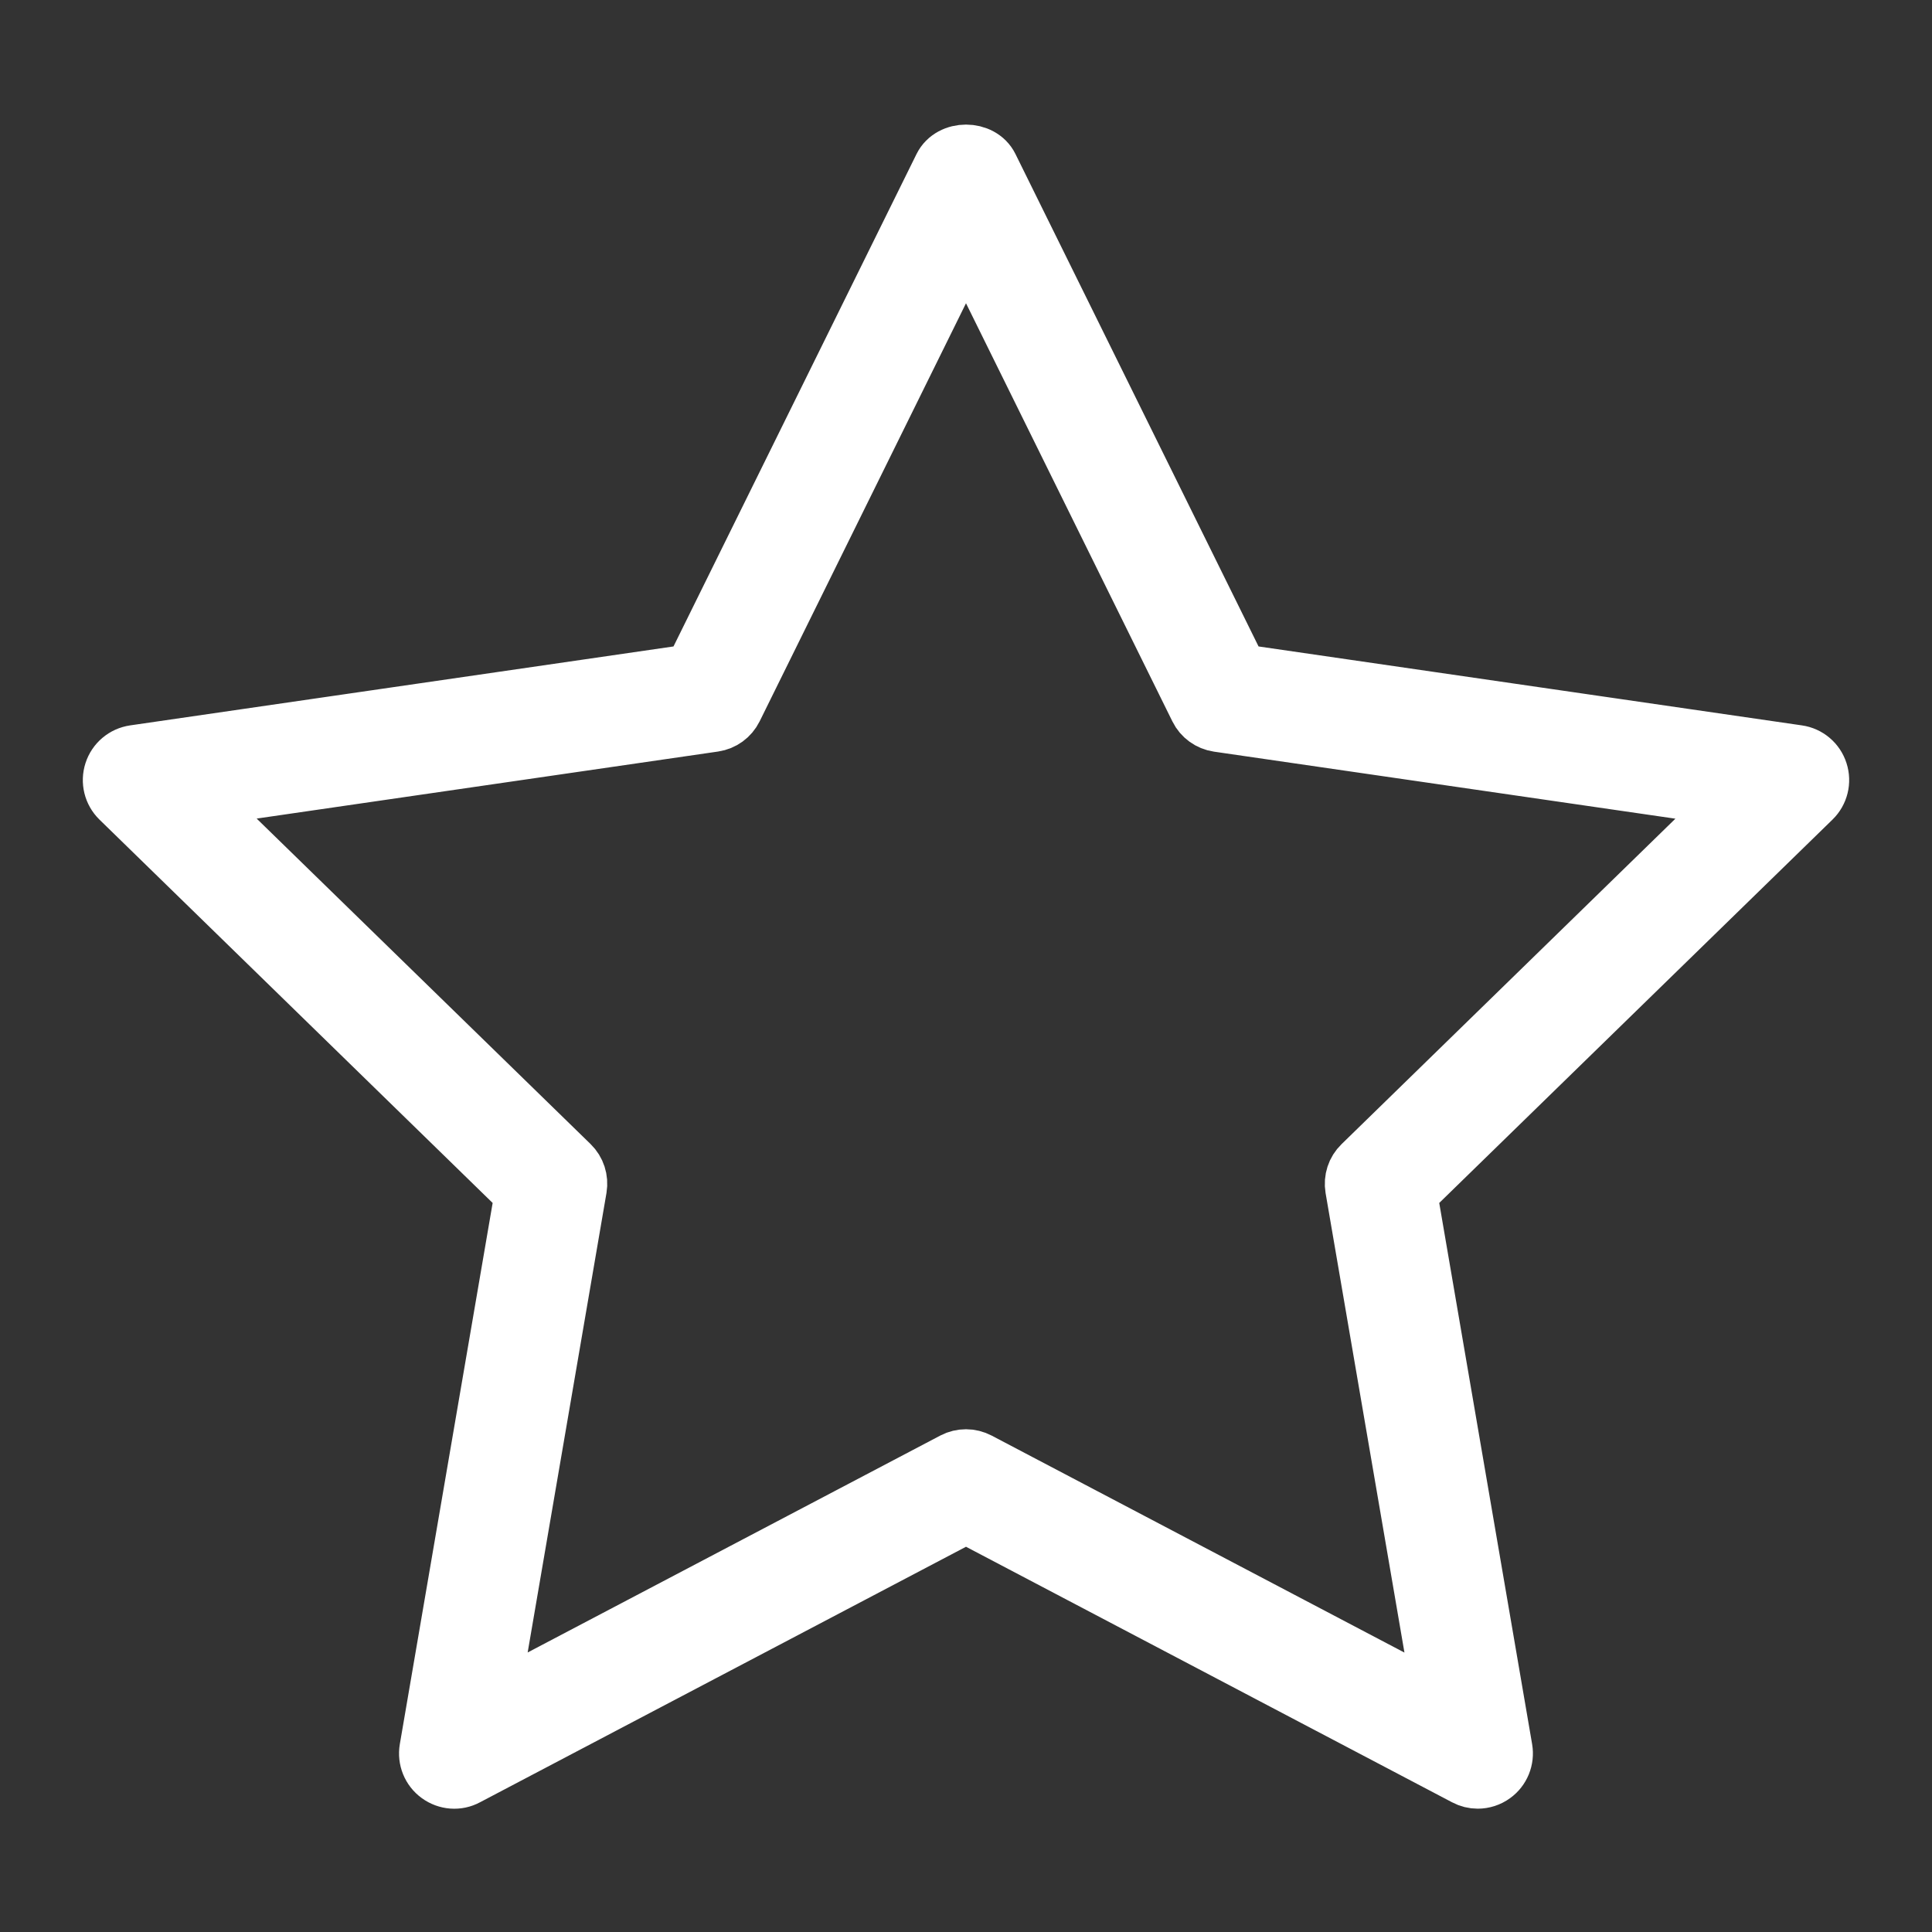 <?xml version="1.0" encoding="utf-8"?>
<!-- Generator: Adobe Illustrator 17.0.0, SVG Export Plug-In . SVG Version: 6.00 Build 0)  -->
<!DOCTYPE svg PUBLIC "-//W3C//DTD SVG 1.1//EN" "http://www.w3.org/Graphics/SVG/1.1/DTD/svg11.dtd">
<svg version="1.1" id="Layer_1" xmlns="http://www.w3.org/2000/svg" xmlns:xlink="http://www.w3.org/1999/xlink" x="0px" y="0px"
	 width="35px" height="35px" viewBox="0 0 35 35" enable-background="new 0 0 35 35" xml:space="preserve">
<rect x="0" y="0" width="35" height="35" fill="#333333" stroke="none"/>
<g>
	<path fill="#FFFFFF" d="M15.587-23.229c-0.347,0.347-0.339,0.929,0.185,1.453c0.533,0.524,1.078,0.504,1.405,0.177
		c0.339-0.339,0.355-0.904-0.198-1.457C16.479-23.556,15.954-23.596,15.587-23.229z M16.971-21.821
		c-0.222,0.222-0.601,0.093-0.928-0.25c-0.331-0.331-0.476-0.71-0.254-0.932c0.246-0.246,0.605-0.072,0.924,0.246
		C17.06-22.41,17.205-22.055,16.971-21.821z"/>
	<polygon fill="#FFFFFF" points="17.103,-24.707 18.216,-20.511 18.442,-20.737 17.329,-24.933 	"/>
	
		<rect x="20.216" y="-30.424" transform="matrix(0.707 0.707 -0.707 0.707 -13.632 -22.562)" fill="#FFFFFF" width="0.406" height="5.376"/>
	
		<rect x="18.951" y="-26.72" transform="matrix(-0.707 0.707 -0.707 -0.707 18.189 -60.568)" fill="#FFFFFF" width="5.376" height="0.406"/>
	<circle fill="#FFFFFF" cx="14.507" cy="-19.475" r="0.76"/>
	<path fill="#FFFFFF" d="M18.384-23.855c-0.347,0.347-0.339,0.928,0.19,1.457c0.529,0.521,1.074,0.5,1.4,0.174
		c0.335-0.335,0.351-0.9-0.202-1.453C19.271-24.178,18.751-24.222,18.384-23.855z M19.768-22.446
		c-0.218,0.218-0.601,0.093-0.932-0.246c-0.331-0.331-0.472-0.714-0.25-0.936c0.246-0.246,0.605-0.073,0.924,0.246
		C19.857-23.035,20.002-22.68,19.768-22.446z"/>
	<path fill="#FFFFFF" d="M18.564-37.088c-7.62,0-13.797,6.014-13.797,13.433c0,2.711,0.831,5.229,2.25,7.34L2.361-9.116l7.324-4.264
		c2.4,1.968,5.495,3.159,8.879,3.159c7.62,0,13.797-6.014,13.797-13.433C32.361-31.073,26.184-37.088,18.564-37.088z M30.152-18.658
		c-0.289,0.645-1.072,1.038-2.271,1.144c0.329,1.158,0.24,2.014-0.26,2.514c-0.303,0.303-0.737,0.44-1.292,0.44h0
		c-0.39,0-0.841-0.061-1.342-0.212c-0.107,1.261-0.513,2.084-1.182,2.374c-0.178,0.077-0.372,0.12-0.578,0.12
		c-0.624,0-1.352-0.349-2.167-1.042c-0.627,1.272-1.367,1.944-2.15,1.944c-0.803,0-1.56-0.705-2.198-2.042
		c-0.849,0.722-1.603,1.088-2.244,1.088c-0.213,0-0.414-0.041-0.596-0.123c-0.645-0.289-1.038-1.072-1.144-2.271
		c-1.163,0.331-2.029,0.241-2.53-0.26c-0.515-0.515-0.593-1.423-0.228-2.635c-1.261-0.107-2.076-0.513-2.366-1.182
		c-0.311-0.718,0.01-1.664,0.928-2.744c-1.272-0.627-1.942-1.367-1.942-2.15c0-0.803,0.705-1.56,2.042-2.198
		C7.674-27.022,7.34-28,7.668-28.732c0.289-0.645,1.072-1.038,2.271-1.144c-0.329-1.158-0.24-2.03,0.26-2.53
		c0.515-0.515,1.419-0.595,2.635-0.228c0.107-1.261,0.513-2.076,1.182-2.366c0.178-0.077,0.372-0.116,0.578-0.116
		c0.624,0,1.352,0.351,2.167,1.044c0.627-1.272,1.367-1.942,2.15-1.942c0.803,0,1.56,0.705,2.198,2.042
		c0.849-0.722,1.603-1.088,2.244-1.088c0.213,0,0.413,0.041,0.596,0.123c0.645,0.289,1.038,1.072,1.144,2.271
		c1.163-0.331,2.029-0.241,2.53,0.26c0.515,0.515,0.593,1.423,0.228,2.635c1.261,0.107,2.076,0.513,2.366,1.182
		c0.311,0.718-0.01,1.664-0.928,2.745c1.272,0.627,1.942,1.367,1.942,2.15c0,0.803-0.705,1.56-2.042,2.198
		C30.146-20.368,30.48-19.39,30.152-18.658z"/>
	
		<rect x="22.584" y="-28.057" transform="matrix(-0.707 -0.707 0.707 -0.707 56.837 -27.195)" fill="#FFFFFF" width="0.406" height="5.376"/>
	<path fill="#FFFFFF" d="M28.873-25.592l-0.253-0.115l0.186-0.206c0.927-1.025,1.295-1.918,1.036-2.516
		c-0.243-0.562-1.03-0.893-2.276-0.955l-0.268-0.014l0.086-0.254c0.4-1.181,0.382-2.034-0.051-2.468
		c-0.418-0.418-1.248-0.446-2.365-0.085l-0.251,0.081l-0.014-0.264c-0.061-1.183-0.38-1.937-0.922-2.18
		c-0.614-0.276-1.538,0.111-2.609,1.078l-0.208,0.188l-0.113-0.257c-0.583-1.322-1.272-2.051-1.941-2.051
		c-0.651,0-1.325,0.693-1.897,1.95l-0.115,0.253l-0.206-0.186c-1.024-0.926-1.913-1.297-2.516-1.036
		c-0.562,0.243-0.893,1.03-0.955,2.276l-0.014,0.268l-0.254-0.086c-1.169-0.396-2.037-0.38-2.468,0.051
		c-0.42,0.42-0.45,1.238-0.085,2.365l0.081,0.251l-0.264,0.014c-1.183,0.061-1.937,0.38-2.18,0.922
		c-0.273,0.61,0.11,1.536,1.078,2.609l0.188,0.208l-0.257,0.113c-1.322,0.583-2.051,1.272-2.051,1.941
		c0,0.651,0.693,1.325,1.95,1.897L9.2-21.683l-0.186,0.206c-0.927,1.025-1.295,1.918-1.036,2.515
		c0.243,0.562,1.03,0.893,2.276,0.956l0.268,0.014l-0.086,0.254c-0.4,1.181-0.382,2.034,0.051,2.468
		c0.418,0.418,1.248,0.446,2.365,0.085l0.251-0.081l0.014,0.264c0.061,1.183,0.38,1.937,0.922,2.18
		c0.615,0.275,1.538-0.111,2.609-1.078l0.208-0.188l0.113,0.257c0.583,1.322,1.272,2.05,1.941,2.05c0.651,0,1.325-0.693,1.897-1.95
		l0.115-0.253l0.206,0.186c1.024,0.926,1.912,1.297,2.516,1.036c0.562-0.243,0.893-1.03,0.955-2.276l0.014-0.268l0.254,0.086
		c0.561,0.19,1.053,0.286,1.462,0.286h0c0.443,0,0.781-0.114,1.005-0.337c0.42-0.42,0.45-1.238,0.085-2.365l-0.081-0.251
		l0.264-0.014c1.183-0.061,1.937-0.38,2.18-0.922c0.273-0.61-0.11-1.536-1.078-2.609l-0.188-0.208l0.257-0.113
		c1.322-0.583,2.051-1.272,2.051-1.941C30.823-24.346,30.131-25.02,28.873-25.592z M27.168-24.73l-9.194,9.194
		c-0.333,0.333-0.874,0.333-1.207,0l-6.11-6.11c-0.333-0.333-0.333-0.874,0-1.207l9.194-9.194c0.333-0.333,0.874-0.333,1.207,0
		l6.11,6.11C27.502-25.603,27.502-25.063,27.168-24.73z"/>
</g>
<g>
	<g>
		<path fill="#FFFFFF" d="M72.884-15h-4.787H48.903h-4.787c-0.34,0-0.616,0.132-0.616,0.472l1.232,1.214
			c0,0.34,0.276,0.314,0.616,0.314h4.597h17.109h4.597c0.34,0,0.616-0.045,0.616-0.385l1.232-1.258C73.5-14.983,73.224-15,72.884-15
			z"/>
		<path fill="#FFFFFF" d="M59-28.8v-0.533c1-0.215,0.858-0.702,0.858-1.269c0-0.766-0.606-1.388-1.373-1.388s-1.35,0.621-1.35,1.388
			c0,0.567,0.865,1.054,0.865,1.269v0.533C51-28.521,45.782-24,45.248-17h26.504C71.218-24,66-28.521,59-28.8z M58.5-29.832
			c-0.425,0-0.77-0.345-0.77-0.77c0-0.425,0.345-0.77,0.77-0.77s0.77,0.345,0.77,0.77C59.27-30.177,58.925-29.832,58.5-29.832z
			 M66.799-23.271c-1.875-2.179-4.6-3.606-7.656-3.76c0.042-0.124,0.089-0.246,0.142-0.365c3.068,0.188,5.805,1.617,7.716,3.79
			C66.939-23.491,66.871-23.379,66.799-23.271z"/>
	</g>
</g>
<g>
	<g>
		<path fill="#FFFFFF" d="M106.976-26.06c-3.051,0-5.524,2.473-5.524,5.524s2.473,5.524,5.524,5.524
			c3.051,0,5.524-2.473,5.524-5.524S110.027-26.06,106.976-26.06z M106.976-16.153c-2.421,0-4.383-1.962-4.383-4.383
			s1.962-4.383,4.383-4.383c2.421,0,4.383,1.962,4.383,4.383S109.397-16.153,106.976-16.153z"/>
		<path fill="#FFFFFF" d="M88.024-26.222c-3.051,0-5.524,2.473-5.524,5.524s2.473,5.524,5.524,5.524
			c3.051,0,5.524-2.473,5.524-5.524S91.074-26.222,88.024-26.222z M88.024-16.316c-2.421,0-4.383-1.962-4.383-4.383
			s1.962-4.383,4.383-4.383c2.421,0,4.383,1.962,4.383,4.383S90.444-16.316,88.024-16.316z"/>
	</g>
	<g>
		<path fill="#FFFFFF" d="M106.976-26.06c-3.051,0-5.524,2.473-5.524,5.524s2.473,5.524,5.524,5.524
			c3.051,0,5.524-2.473,5.524-5.524S110.027-26.06,106.976-26.06z M106.976-16.153c-2.421,0-4.383-1.962-4.383-4.383
			s1.962-4.383,4.383-4.383c2.421,0,4.383,1.962,4.383,4.383S109.397-16.153,106.976-16.153z"/>
		<path fill="#FFFFFF" d="M88.024-26.222c-3.051,0-5.524,2.473-5.524,5.524s2.473,5.524,5.524,5.524
			c3.051,0,5.524-2.473,5.524-5.524S91.074-26.222,88.024-26.222z M88.024-16.316c-2.421,0-4.383-1.962-4.383-4.383
			s1.962-4.383,4.383-4.383c2.421,0,4.383,1.962,4.383,4.383S90.444-16.316,88.024-16.316z"/>
		<path fill="#FFFFFF" d="M106.976-24.1c-0.304,0-0.598,0.038-0.88,0.11c-0.084,0.209-0.132,0.437-0.132,0.677
			c0,0.046,0.004,0.091,0.007,0.137c0.313-0.119,0.65-0.187,1.005-0.187c0.925,0,1.743,0.446,2.259,1.132
			c0.163-0.219,0.278-0.474,0.329-0.753C108.915-23.672,107.996-24.1,106.976-24.1z"/>
		<path fill="#FFFFFF" d="M88.129-24.1c0.304,0,0.598,0.038,0.88,0.11c0.084,0.209,0.132,0.437,0.132,0.677
			c0,0.046-0.004,0.091-0.007,0.137c-0.313-0.119-0.65-0.187-1.005-0.187c-0.925,0-1.743,0.446-2.259,1.132
			c-0.163-0.219-0.278-0.474-0.329-0.753C86.191-23.672,87.109-24.1,88.129-24.1z"/>
	</g>
	<g>
		<g>
			<circle fill="#FFFFFF" cx="97.446" cy="-25.785" r="0.6"/>
			<path fill="#FFFFFF" d="M97.5-30.249c-0.69,0-1.249,1.249-1.249,1.249h2.498C98.749-29,98.19-30.249,97.5-30.249z"/>
			<path fill="#FFFFFF" d="M99.909-22.166c0,0,0.434-0.018,0.923-0.506c0.489-0.489,0.473-0.993,0.473-0.993L100-25.067v-2.619
				c0-0.27-0.309-0.314-0.579-0.314h-3.855C95.296-28,95-27.955,95-27.686v2.51l-1.313,1.351c0,0-0.014,0.428,0.42,0.862
				c0.434,0.434,0.96,0.687,0.96,0.687L96-23h2.878L99.909-22.166z M95.708-25.758c0-0.975,0.79-1.765,1.765-1.765
				c0.975,0,1.765,0.79,1.765,1.765c0,0.975-0.79,1.765-1.765,1.765C96.498-23.993,95.708-24.783,95.708-25.758z"/>
		</g>
	</g>
	<g>
		<path fill="#FFFFFF" d="M95.147-22.543l-0.179,0.179c0,0-0.516-0.054-0.95-0.489c-0.434-0.434-0.401-0.862-0.401-0.862
			l0.427-0.427l-0.559-0.811c-0.089-0.13-0.267-0.162-0.396-0.073l-0.814,0.561c0.891,0.981,1.434,2.283,1.434,3.713
			c0,0.33-0.029,0.653-0.085,0.968l2.085-1.437c0.13-0.089,0.162-0.267,0.073-0.396L95.147-22.543z"/>
	</g>
	<g>
		<path fill="#FFFFFF" d="M99.856-22.434l0.179,0.179c0,0,0.516-0.054,0.95-0.489c0.434-0.434,0.401-0.862,0.401-0.862l-0.427-0.427
			l0.559-0.811c0.089-0.13,0.267-0.162,0.396-0.073l0.814,0.561c-0.891,0.981-1.434,2.283-1.434,3.713
			c0,0.33,0.029,0.653,0.085,0.968l-2.085-1.437c-0.13-0.089-0.162-0.267-0.073-0.396L99.856-22.434z"/>
	</g>
</g>
<g>
	<path fill="#FFFFFF" stroke="#FFFFFF" stroke-linecap="round" stroke-linejoin="round" stroke-miterlimit="10" d="M26.771,32.266
		c-0.08,0-0.159-0.019-0.232-0.058L17.5,27.456l-9.038,4.752c-0.167,0.091-0.372,0.075-0.527-0.038
		c-0.154-0.111-0.231-0.301-0.199-0.489l1.726-10.063L2.151,14.49c-0.136-0.133-0.185-0.332-0.126-0.513
		c0.059-0.182,0.215-0.313,0.404-0.341l10.104-1.468l4.519-9.156c0.168-0.34,0.729-0.34,0.896,0l4.52,9.156l10.104,1.468
		c0.188,0.027,0.345,0.159,0.403,0.341c0.059,0.181,0.01,0.38-0.127,0.513l-7.312,7.128l1.727,10.063
		c0.032,0.188-0.045,0.378-0.199,0.489C26.978,32.233,26.874,32.266,26.771,32.266z M17.5,26.392c0.08,0,0.16,0.02,0.233,0.058
		l8.374,4.402l-1.6-9.323c-0.027-0.163,0.026-0.328,0.145-0.443l6.774-6.604l-9.362-1.36c-0.162-0.024-0.304-0.126-0.376-0.273
		L17.5,4.364l-4.187,8.483c-0.073,0.147-0.213,0.249-0.376,0.273l-9.362,1.36l6.775,6.604c0.118,0.115,0.171,0.28,0.144,0.443
		l-1.599,9.323l8.374-4.402C17.34,26.411,17.42,26.392,17.5,26.392z"/>
</g>
<path fill="#FFFFFF" d="M73,6.729C73,8.535,71.535,10,69.729,10H47.271C45.465,10,44,8.535,44,6.729V6.271
	C44,4.465,45.465,3,47.271,3h22.458C71.535,3,73,4.465,73,6.271V6.729z"/>
<path fill="#FFFFFF" d="M73,17.729C73,19.535,71.535,21,69.729,21H47.271C45.465,21,44,19.535,44,17.729v-0.458
	C44,15.465,45.465,14,47.271,14h22.458C71.535,14,73,15.465,73,17.271V17.729z"/>
<path fill="#FFFFFF" d="M73,28.729C73,30.535,71.535,32,69.729,32H47.271C45.465,32,44,30.535,44,28.729v-0.458
	C44,26.465,45.465,25,47.271,25h22.458C71.535,25,73,26.465,73,28.271V28.729z"/>
<g>
	<circle fill="#FFFFFF" cx="97.921" cy="9.933" r="5.955"/>
	<path fill="#FFFFFF" d="M82.5,32h30c-0.096-8-6.77-14.832-15-14.832S82.596,24,82.5,32z"/>
</g>
<g>
	<path fill="#FFFFFF" d="M32.516,46.673c-3.461,0-4.173,2.327-4.309,2.327H3.484c-0.146,0-0.283,0.218-0.375,0.331
		c-0.092,0.112-0.129,0.337-0.099,0.48l2.177,10.724C5.233,60.76,5.432,61,5.661,61h19.606l-0.395,1.632
		C23.102,62.81,21.691,64,21.442,66H13.59c-0.268-2-1.868-3.448-3.816-3.448c-2.134,0-3.871,1.676-3.871,3.81
		c0,2.135,1.737,3.978,3.871,3.978c1.989,0,3.614-1.341,3.828-3.341h7.828c0.214,2,1.838,3.31,3.828,3.31
		c2.135,0,3.871-1.805,3.871-3.94c0-1.927-1.419-3.551-3.265-3.844l3.148-12.415c0.07-0.084,0.117-0.196,0.117-0.314
		c0-0.03-0.012-0.061-0.017-0.09l0.016-0.067c0.006-0.075,0.182-1.847,3.388-1.847c0.267,0,0.484-0.294,0.484-0.561
		S32.784,46.673,32.516,46.673z M6.056,60L4.077,50h23.9l-2.463,10H6.056z M9.774,69.206c-1.601,0-2.903-1.302-2.903-2.903
		c0-1.601,1.302-2.903,2.903-2.903s2.903,1.302,2.903,2.903C12.677,67.903,11.375,69.206,9.774,69.206z M28.161,66.302
		c0,1.601-1.302,2.903-2.903,2.903s-2.903-1.302-2.903-2.903c0-1.601,1.302-2.903,2.903-2.903S28.161,64.701,28.161,66.302z"/>
	<path fill="#FFFFFF" d="M9.29,53h14.516c0.267,0,0.484-0.233,0.484-0.5S24.074,52,23.806,52H9.29c-0.267,0-0.484,0.233-0.484,0.5
		S9.023,53,9.29,53z"/>
	<path fill="#FFFFFF" d="M23.806,56H9.29c-0.267,0-0.484,0.233-0.484,0.5S9.023,57,9.29,57h14.516c0.267,0,0.484-0.233,0.484-0.5
		S24.074,56,23.806,56z"/>
</g>
</svg>
